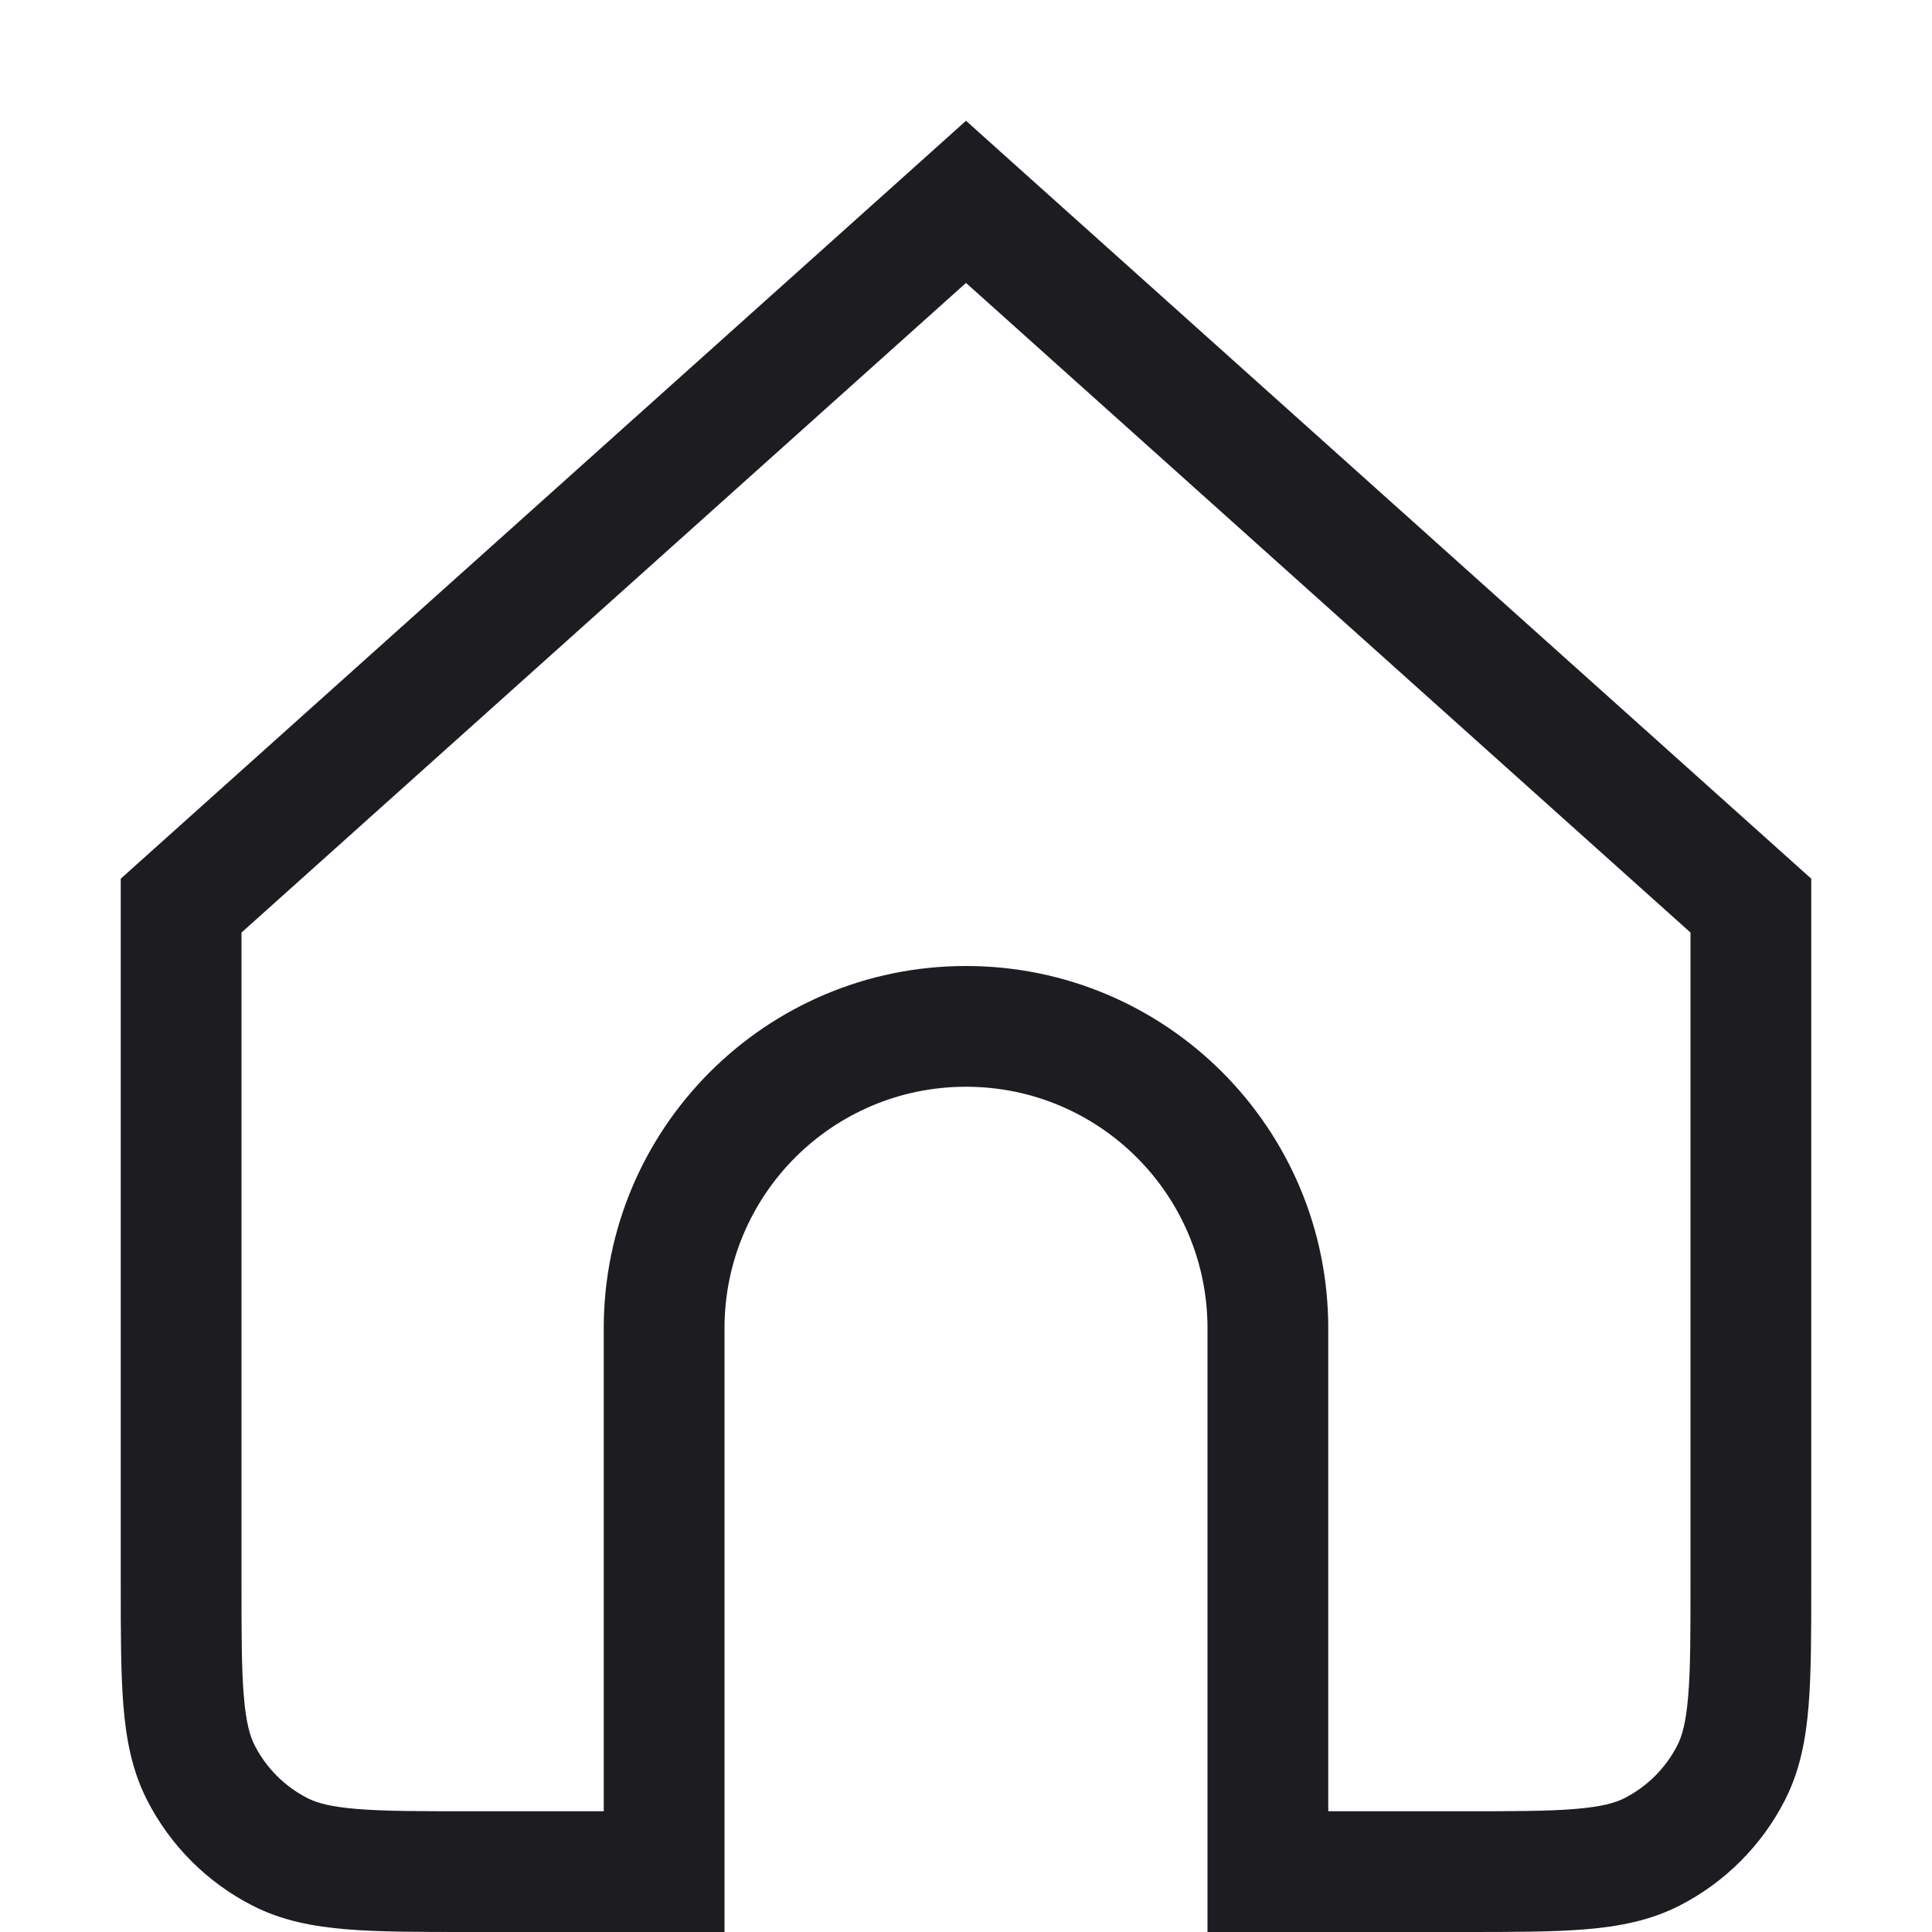 <svg width="16" height="16" viewBox="0 0 16 16" fill="none" xmlns="http://www.w3.org/2000/svg">
<path fill-rule="evenodd" clip-rule="evenodd" d="M8 1L8.334 1.3L14.834 7.128L15 7.277V7.5V13.1V13.121C15 13.523 15 13.855 14.978 14.126C14.955 14.407 14.906 14.665 14.782 14.908C14.59 15.284 14.284 15.59 13.908 15.782C13.665 15.906 13.407 15.955 13.126 15.978C12.855 16 12.523 16 12.121 16H12.1H10.5H10V15.5V11C10 9.895 9.105 9 8 9C6.895 9 6 9.895 6 11V15.5V16H5.5H3.9H3.879C3.477 16 3.145 16 2.874 15.978C2.593 15.955 2.335 15.906 2.092 15.782C1.716 15.59 1.41 15.284 1.218 14.908C1.094 14.665 1.045 14.407 1.022 14.126C1 13.855 1 13.523 1 13.121L1 13.1V7.5V7.277L1.166 7.128L7.666 1.3L8 1ZM2 7.723V13.1C2 13.528 2 13.819 2.019 14.044C2.037 14.264 2.069 14.376 2.109 14.454C2.205 14.642 2.358 14.795 2.546 14.891C2.624 14.931 2.736 14.963 2.956 14.981C3.181 15 3.472 15 3.9 15H5V11C5 9.343 6.343 8 8 8C9.657 8 11 9.343 11 11V15H12.1C12.528 15 12.819 15 13.044 14.981C13.264 14.963 13.376 14.931 13.454 14.891C13.642 14.795 13.795 14.642 13.891 14.454C13.931 14.376 13.963 14.264 13.981 14.044C14 13.819 14 13.528 14 13.1V7.723L8 2.343L2 7.723Z" fill="#1D1D21"/>
</svg>
